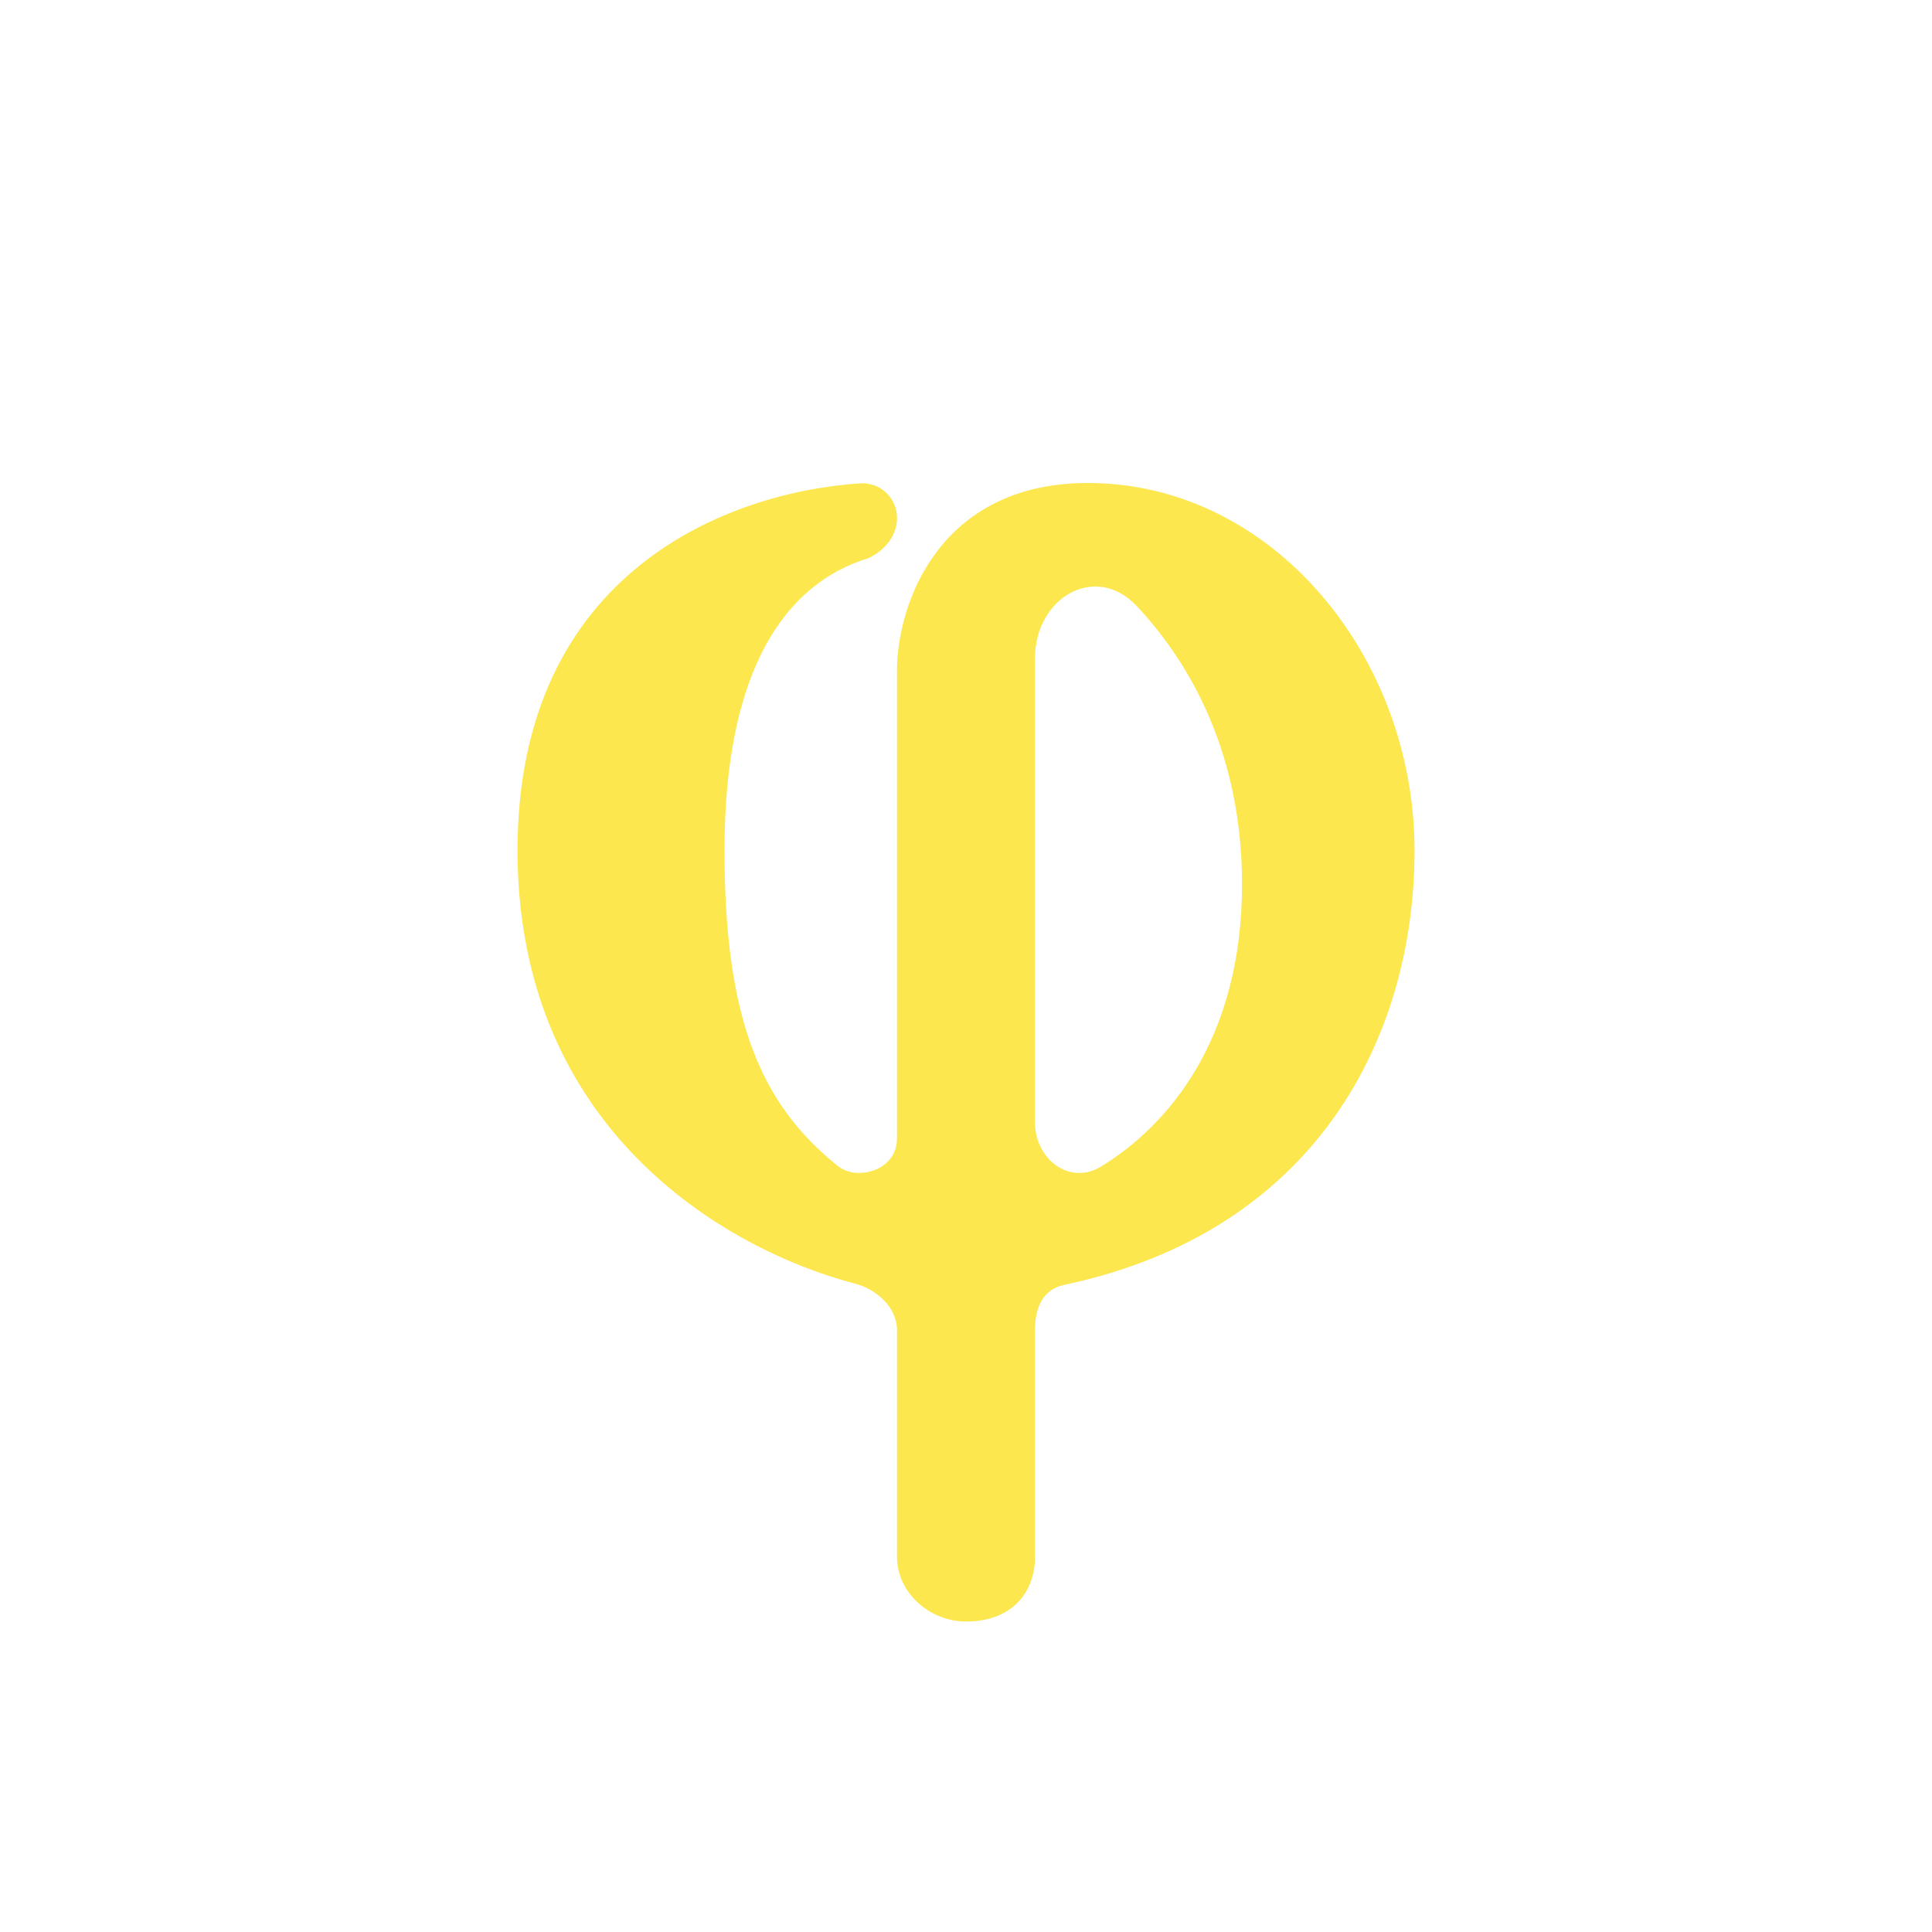 <svg width="24" height="24" viewBox="0 0 24 24" fill="none" xmlns="http://www.w3.org/2000/svg">
<path fill-rule="evenodd" clip-rule="evenodd" d="M10.787 6.934C9.759 7.247 9 8.314 9 10.564C9 12.716 9.48 13.731 10.393 14.473C10.471 14.538 10.57 14.573 10.672 14.571C10.912 14.571 11.143 14.413 11.143 14.143V8.331C11.143 7.5 11.67 6 13.513 6C15.814 6 17.572 8.164 17.572 10.564C17.572 12.857 16.372 15.291 13.226 15.96C12.947 16.016 12.857 16.251 12.857 16.526V19.341C12.857 19.783 12.57 20.143 12 20.143C11.546 20.143 11.143 19.783 11.143 19.341V16.521C11.143 16.247 10.894 16.016 10.624 15.947C8.996 15.519 6.429 14.019 6.429 10.564C6.429 7.093 9.064 6.107 10.693 6.004C10.752 6.001 10.81 6.011 10.866 6.031C10.921 6.052 10.971 6.084 11.013 6.125C11.055 6.166 11.089 6.215 11.111 6.27C11.133 6.324 11.144 6.383 11.143 6.441C11.143 6.656 10.984 6.844 10.787 6.934ZM12.857 13.941V8.177C12.857 7.427 13.607 6.981 14.122 7.53C14.807 8.259 15.429 9.394 15.429 10.984C15.429 12.909 14.512 13.98 13.68 14.49C13.29 14.73 12.857 14.404 12.857 13.941Z" fill="#FCE74F"/>
</svg>
